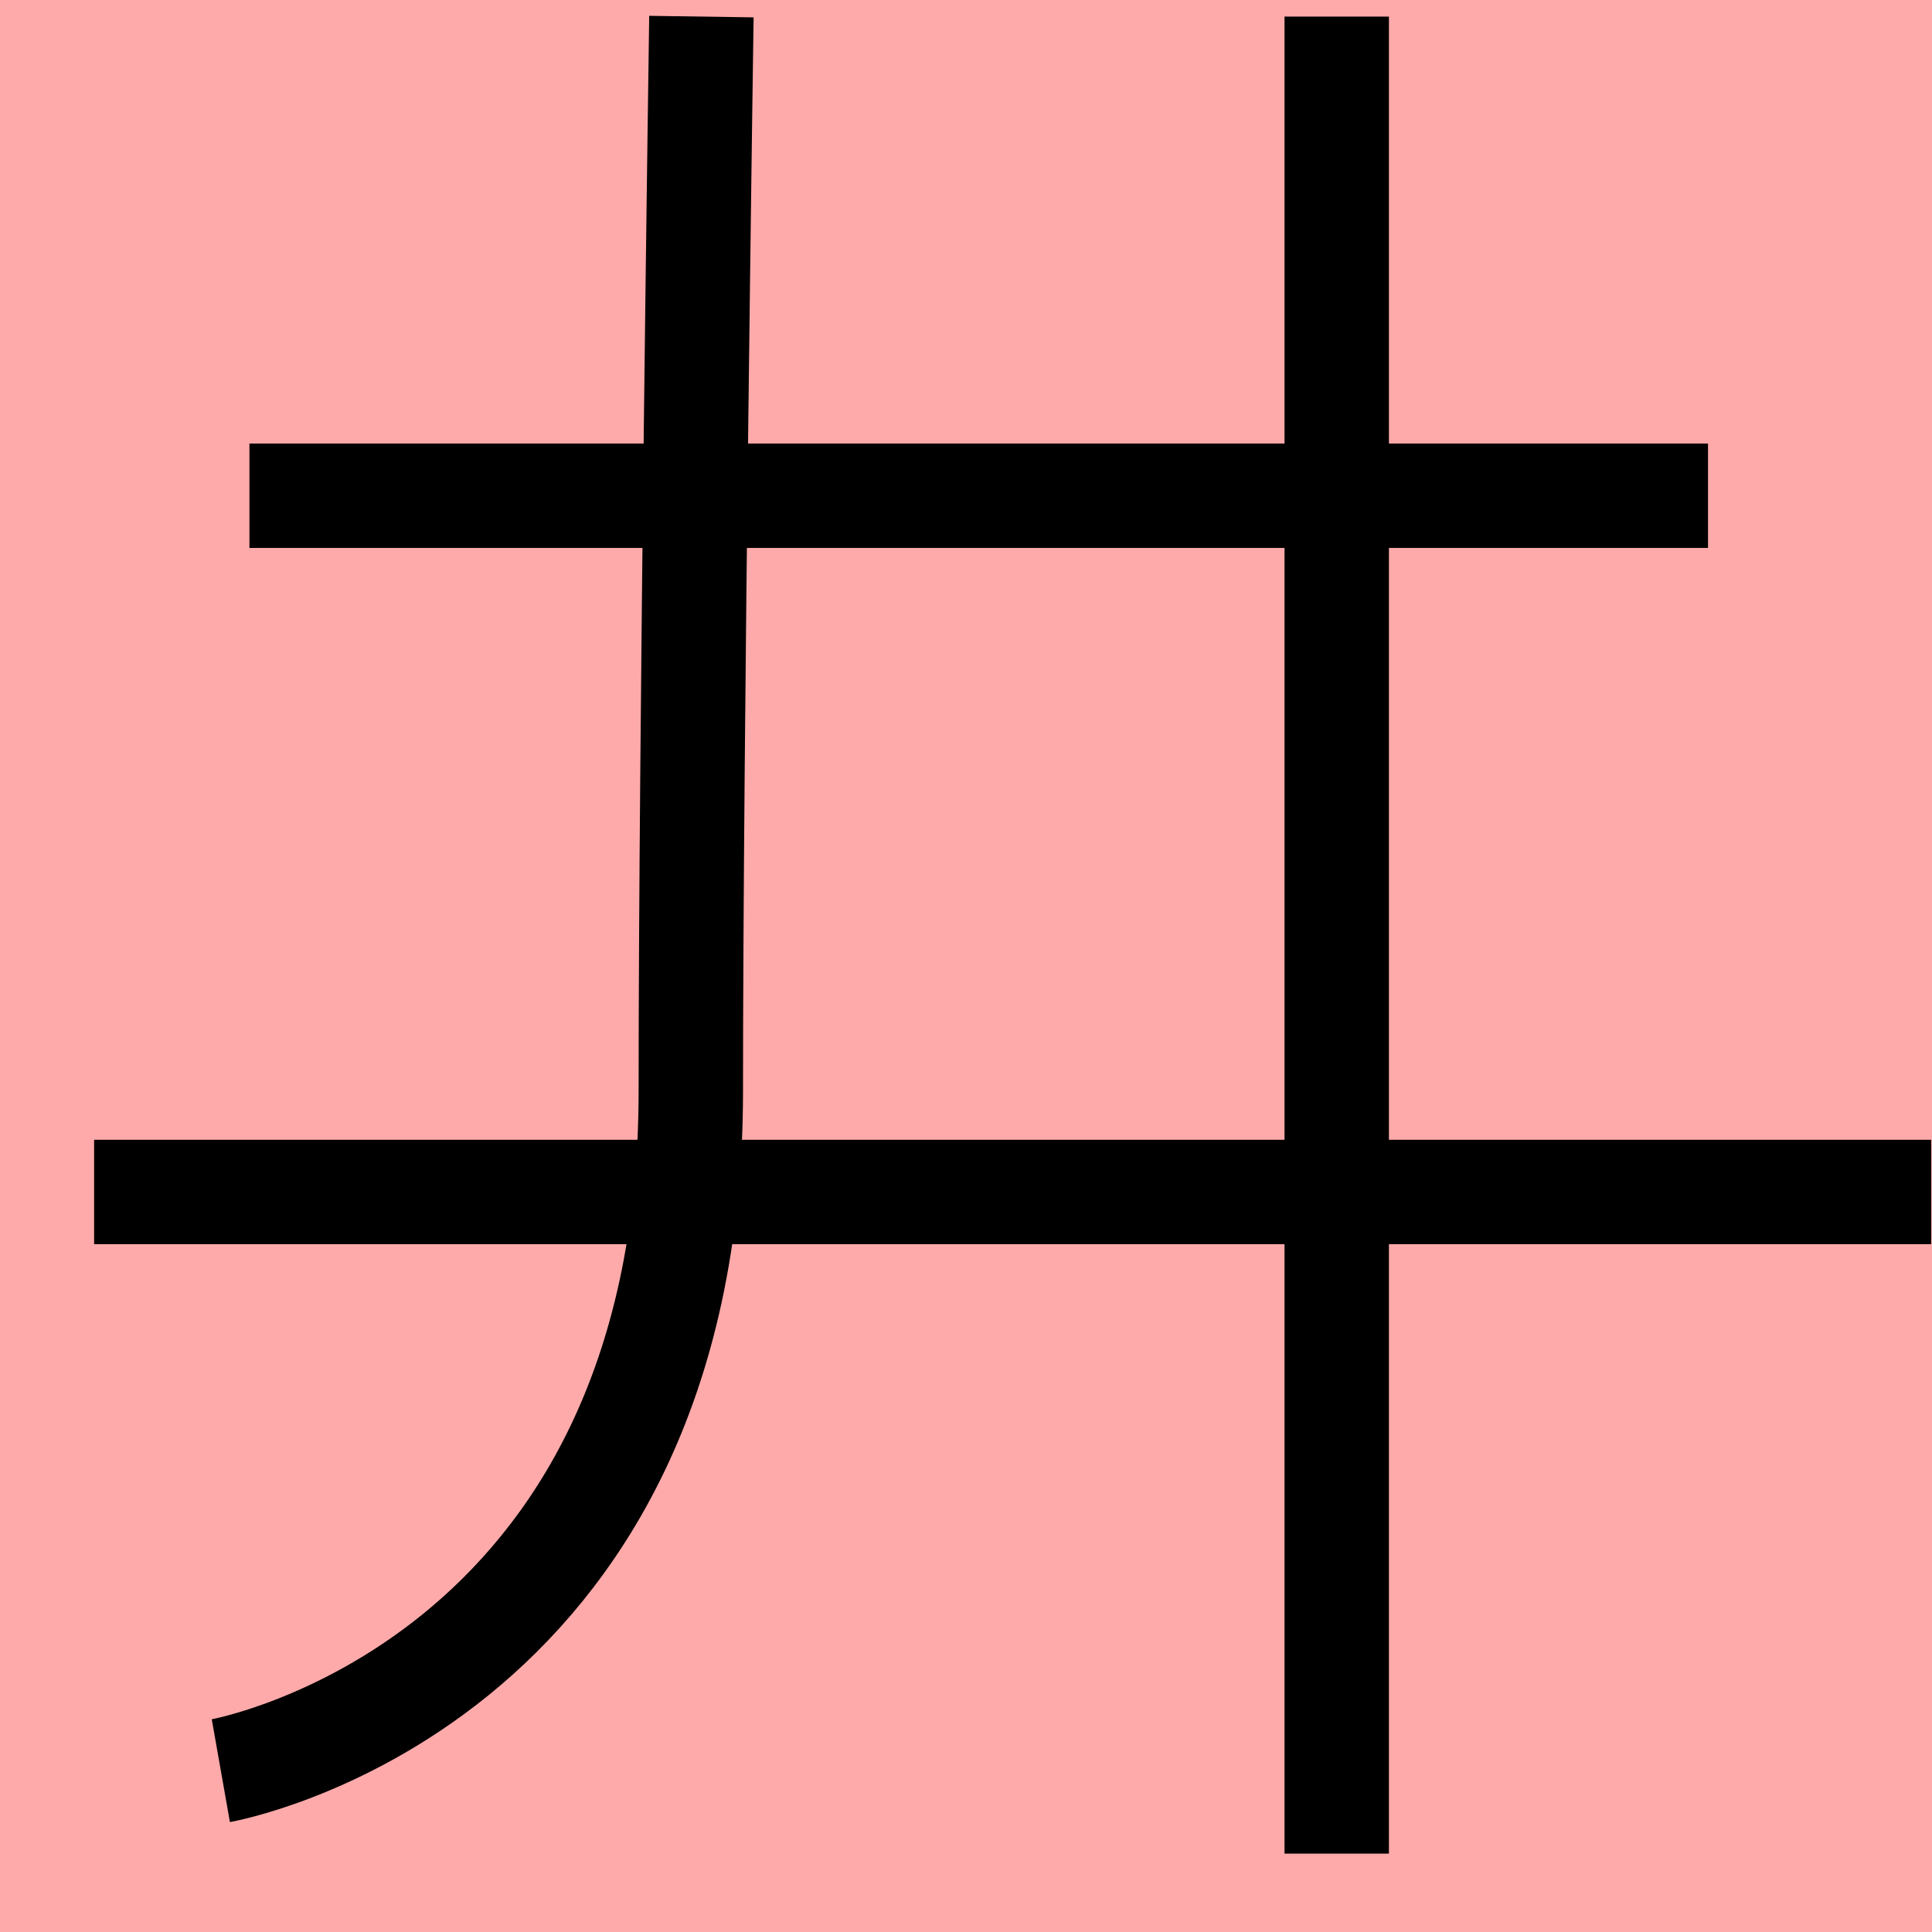 <?xml version="1.0" encoding="UTF-8"?>
<svg width="20mm" height="20mm" version="1.1" viewBox="0 0 6.754 6.754" xmlns="http://www.w3.org/2000/svg">
    <!-- From 周K6 -->
    <path fill="#faa" d="m0 0 h20v20h-20" />
    <g fill="none" stroke="#000" stroke-width=".365" >
        <path d="M2.452 0.058s-0.037 2.517-0.037 3.755c0 2.087-1.643 2.377-1.643 2.377" />
		<path d="M4.673 0.058v6.422" />
		<path d="M6.751 4.167h-6.422" />
		<path d="M5.971 1.733h-5.099" />
    </g>
</svg>